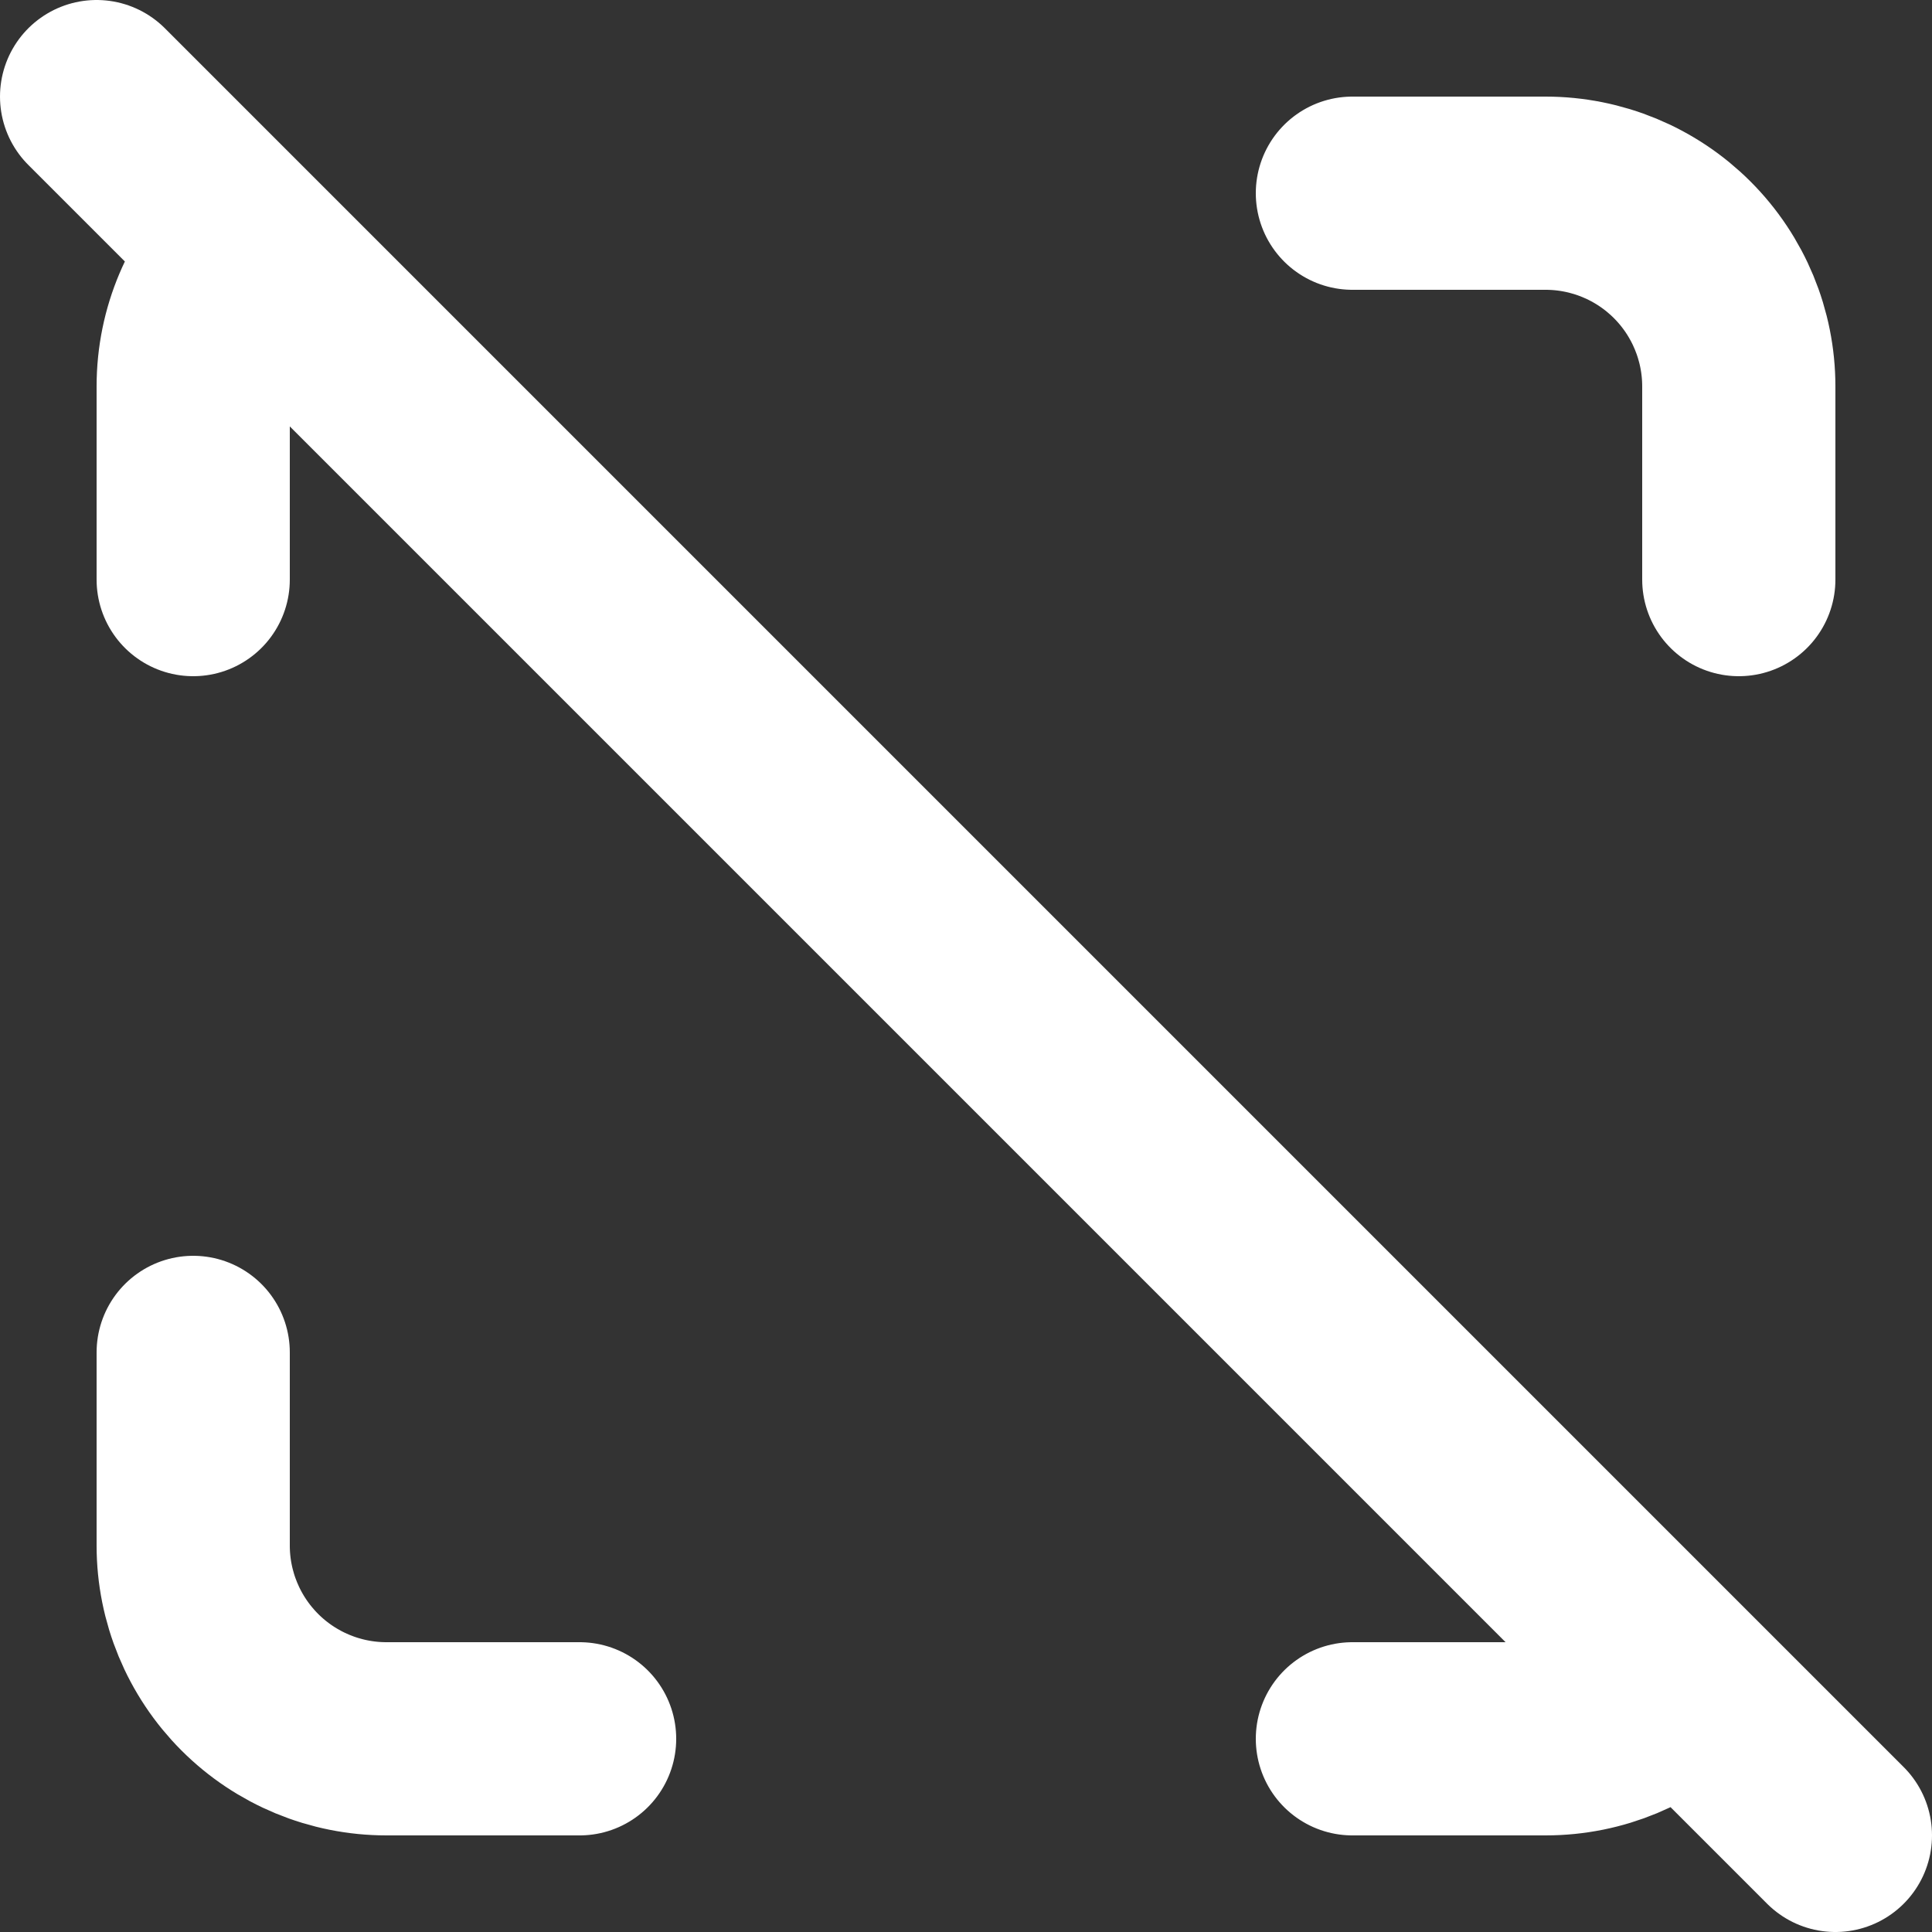 <svg width="20" height="20" viewBox="0 0 20 20" fill="none" xmlns="http://www.w3.org/2000/svg">
<rect x="0" y="0" width="20" height="20" fill="#333333" stroke="none"/>
<path d="M2 6V4C2 3.449 2.223 2.95 2.584 2.588M2 14V16C2 16.53 2.211 17.039 2.586 17.414C2.961 17.789 3.47 18 4 18H6M14 2H16C16.53 2 17.039 2.211 17.414 2.586C17.789 2.961 18 3.47 18 4V6M14 18H16C16.545 18 17.04 17.782 17.4 17.428M1 1L19 19" stroke="white" stroke-width="2" stroke-linecap="round" stroke-linejoin="round"/>
</svg>
